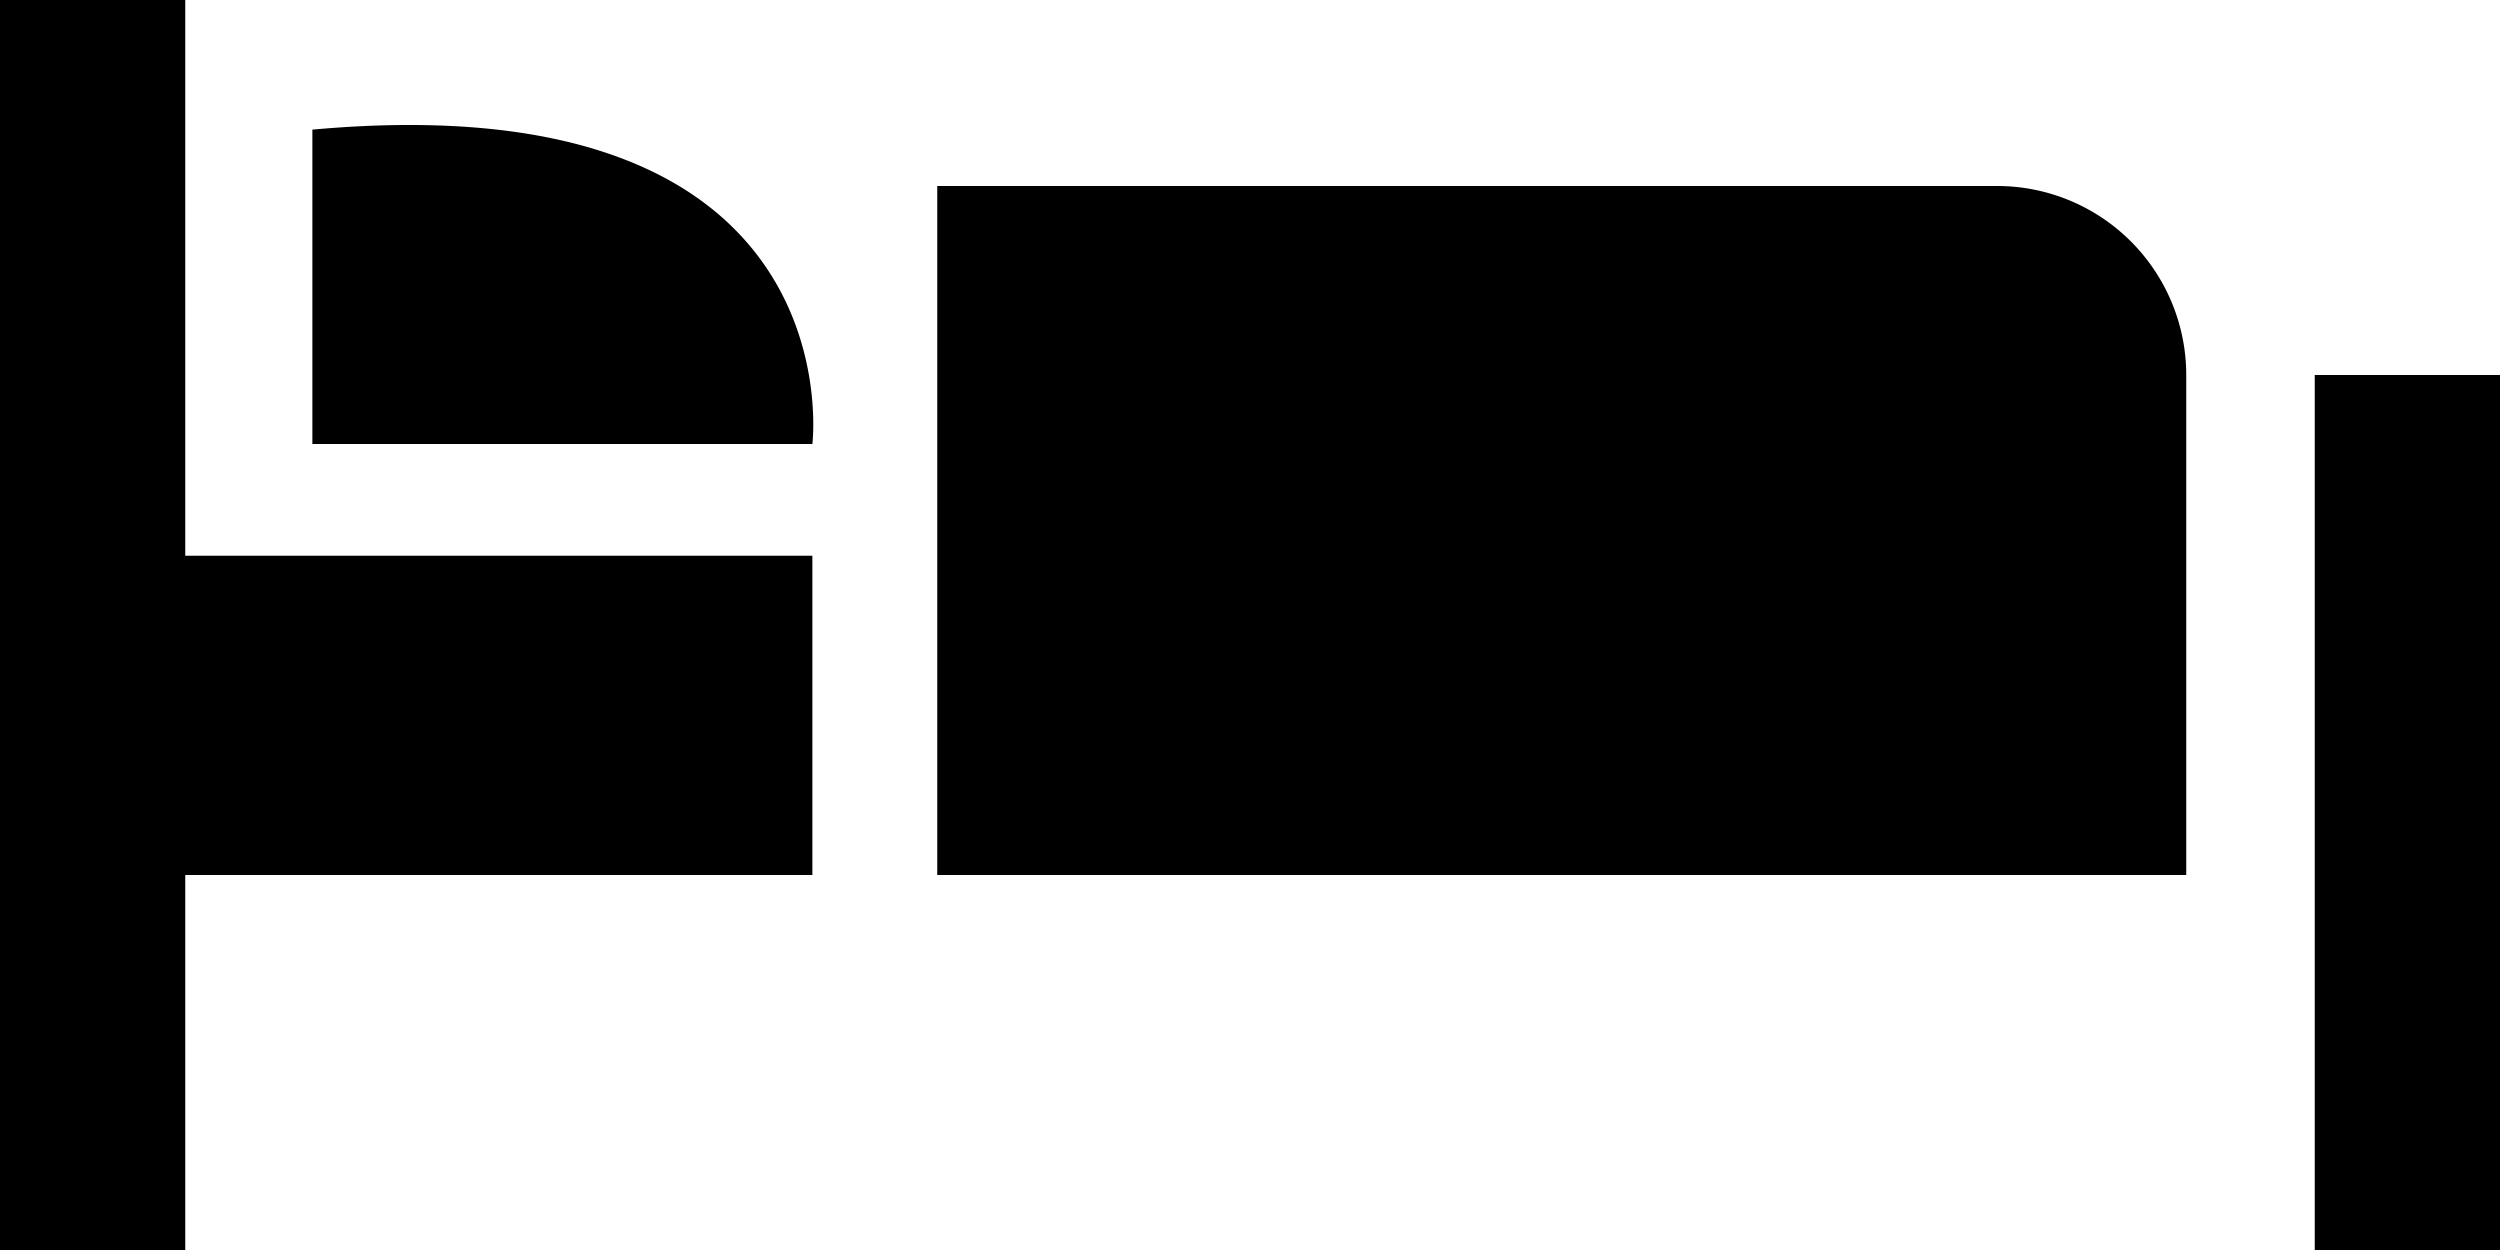 <svg xmlns="http://www.w3.org/2000/svg" width="20" height="10" viewBox="0 0 20 10"><path fill-rule="evenodd" d="M18.518 10H20V3h-1.482v7zM1.482 7v3H0V0h1.482v4.446h5.017V7H1.482zM17.49 3a1.513 1.513 0 0 0-1.512-1.512h-8.48V7h9.992V3zM2.499 1.037v2.515h4s.359-2.911-4-2.515z"/></svg>